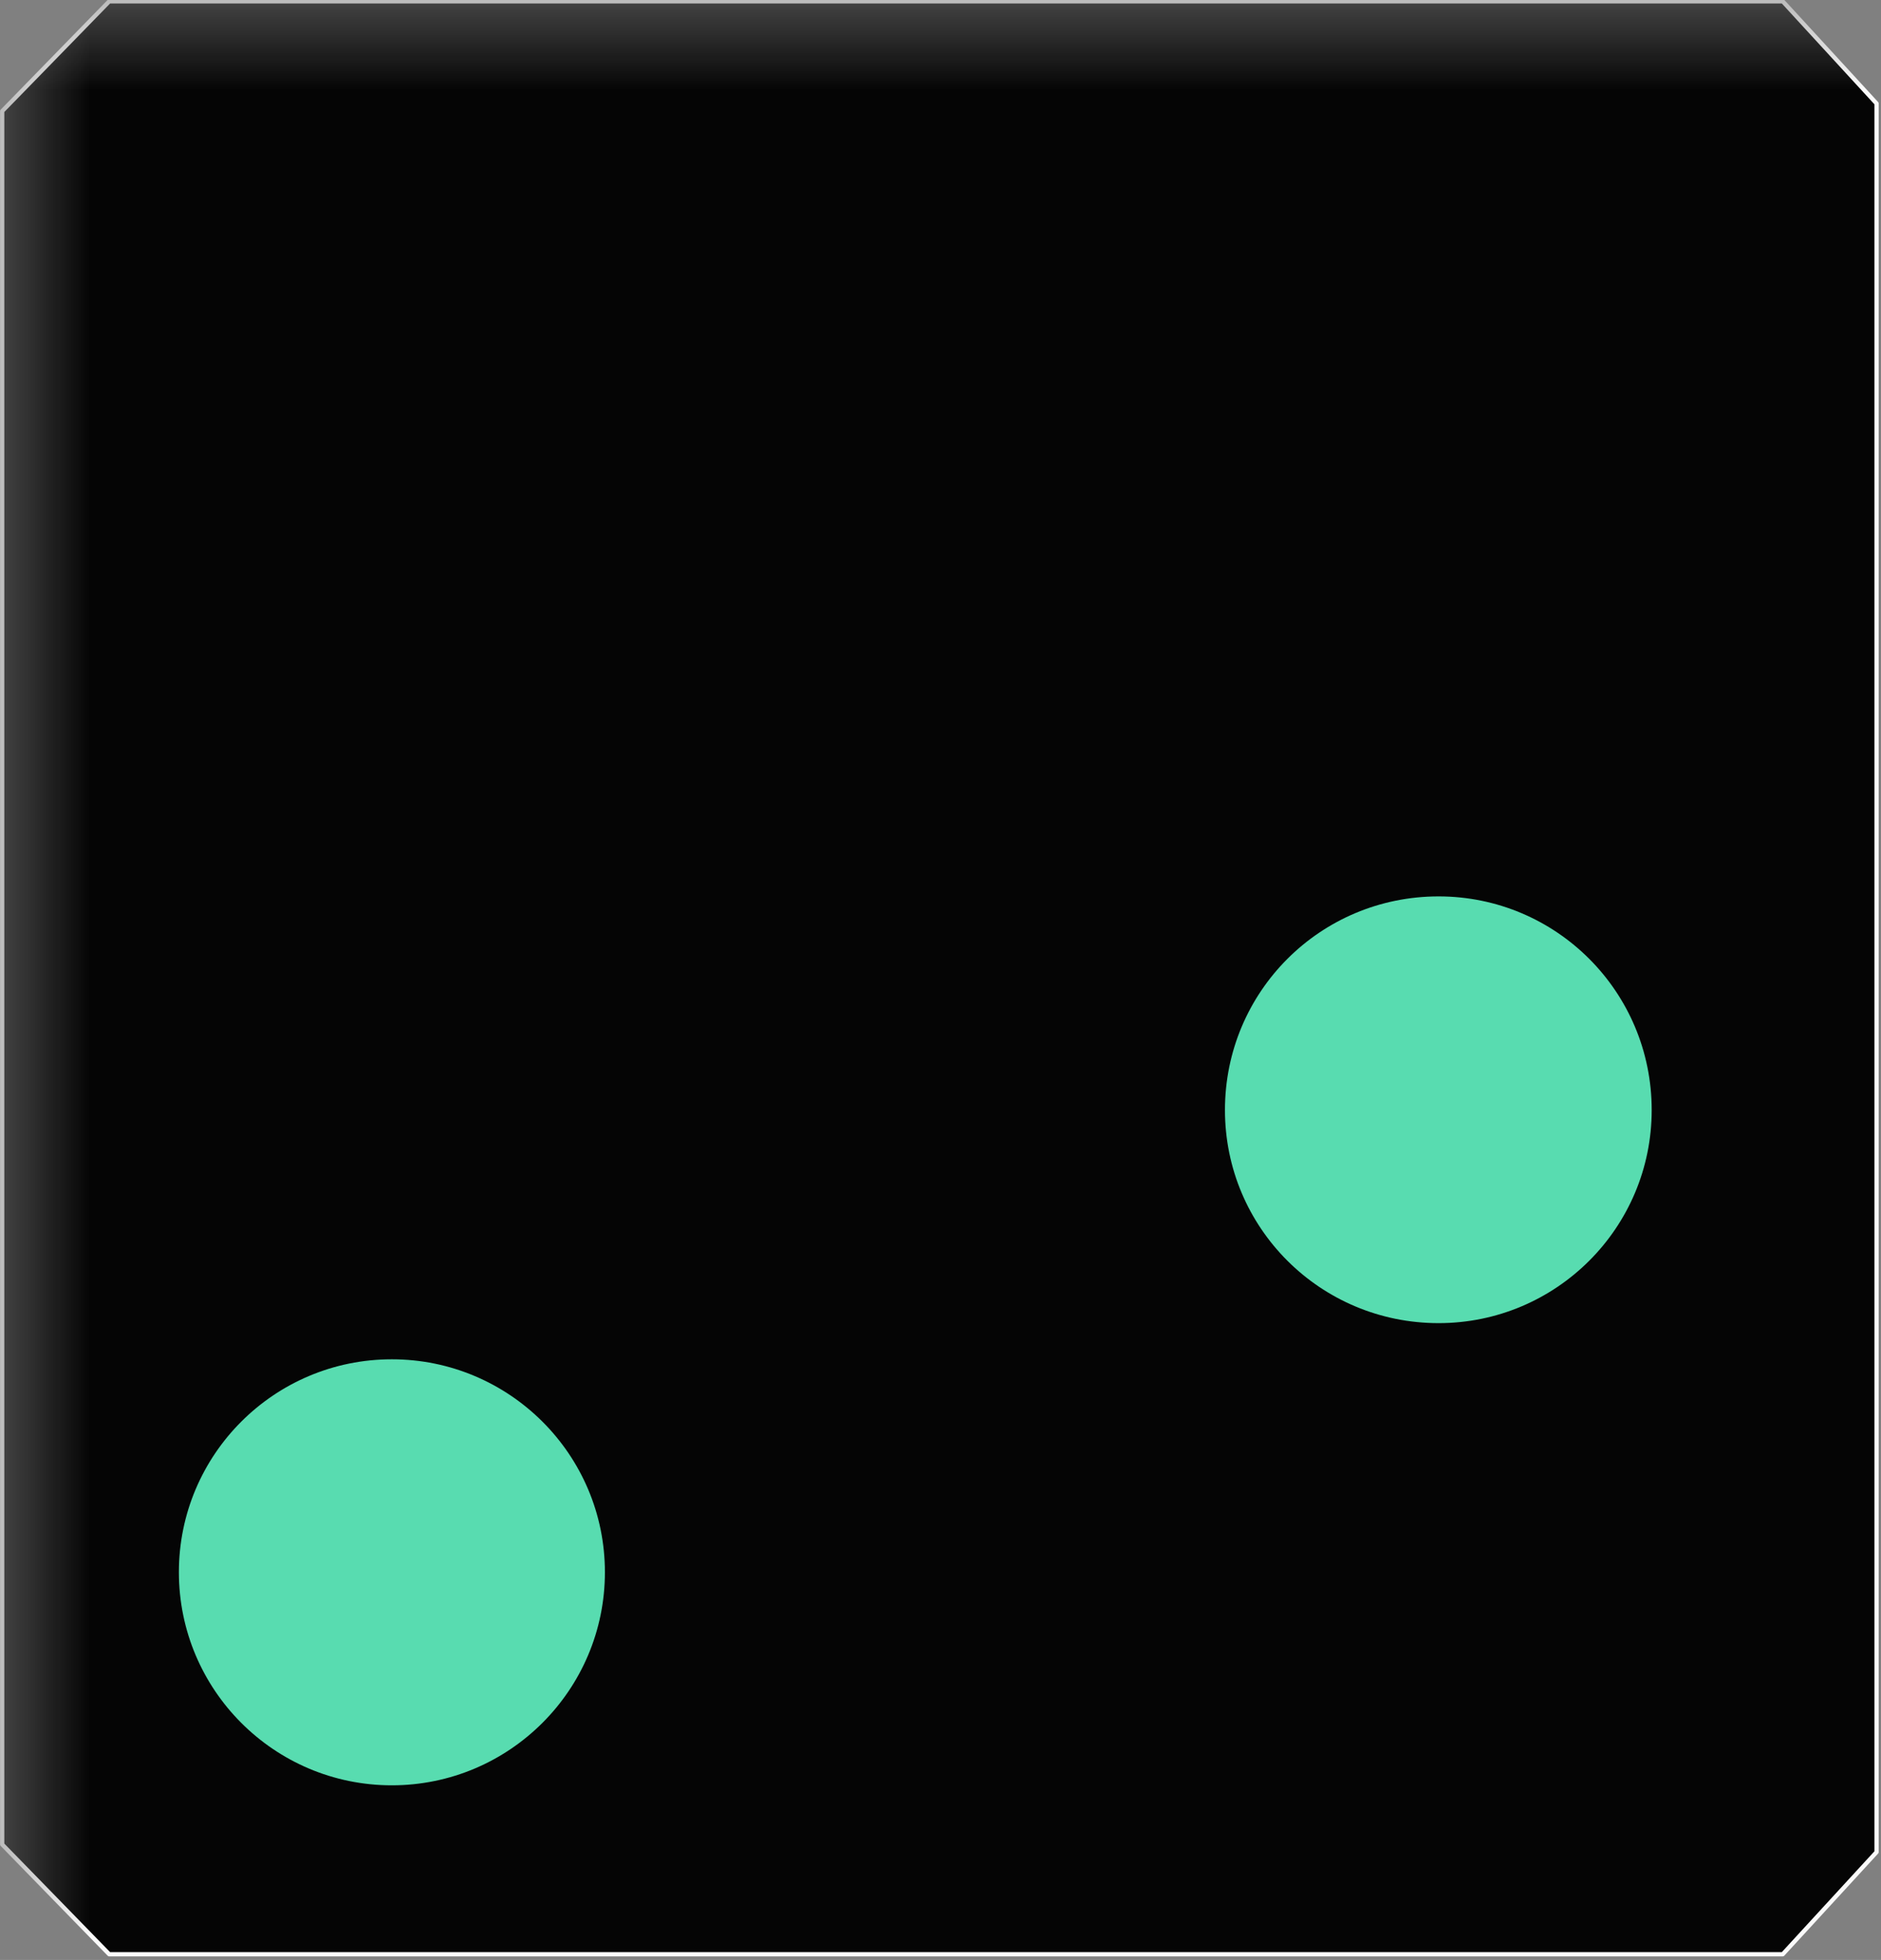 <?xml version="1.0" encoding="UTF-8"?>
<svg xmlns="http://www.w3.org/2000/svg" xmlns:xlink="http://www.w3.org/1999/xlink" width="10.557" height="11" viewBox="0 0 10.557 11">
<rect x="0" y="0" width="10.557" height="11" fill="#808080" stroke="none"/>
<defs>
<filter id="filter-remove-color" x="0%" y="0%" width="100%" height="100%">
<feColorMatrix color-interpolation-filters="sRGB" values="0 0 0 0 1 0 0 0 0 1 0 0 0 0 1 0 0 0 1 0" />
</filter>
<mask id="mask-0">
<g filter="url(#filter-remove-color)">
<rect x="-1.056" y="-1.1" width="12.669" height="13.2" fill="rgb(0%, 0%, 0%)" fill-opacity="0.96"/>
</g>
</mask>
<clipPath id="clip-0">
<rect x="0" y="0" width="11" height="11"/>
</clipPath>
<g id="source-5" clip-path="url(#clip-0)">
<path fill-rule="nonzero" fill="rgb(0%, 0%, 0%)" fill-opacity="1" stroke-width="0.2" stroke-linecap="round" stroke-linejoin="round" stroke="rgb(100%, 100%, 100%)" stroke-opacity="1" stroke-miterlimit="4" d="M 2.521 22.727 L -2.527 27.906 L -2.527 109.654 L 2.521 114.833 L 81.45 114.833 L 85.875 110.015 L 85.875 27.545 L 81.45 22.727 Z M 2.521 22.727 " transform="matrix(0.119, 0, 0, 0.119, 0.313, -2.697)"/>
</g>
</defs>
<g mask="url(#mask-0)">
<use xlink:href="#source-5"/>
</g>
<path fill-rule="nonzero" fill="rgb(34.51%, 86.275%, 69.02%)" fill-opacity="1" d="M 3.395 8.824 C 3.395 9.484 2.859 10.02 2.199 10.02 C 1.539 10.02 1.004 9.484 1.004 8.824 C 1.004 8.164 1.539 7.629 2.199 7.629 C 2.859 7.629 3.395 8.164 3.395 8.824 Z M 3.395 8.824 "/>
<path fill-rule="nonzero" fill="rgb(34.51%, 86.275%, 69.02%)" fill-opacity="1" d="M 9.27 6.23 C 9.27 6.891 8.734 7.426 8.074 7.426 C 7.41 7.426 6.875 6.891 6.875 6.23 C 6.875 5.566 7.41 5.031 8.074 5.031 C 8.734 5.031 9.27 5.566 9.27 6.23 Z M 9.27 6.23 "/>
</svg>

